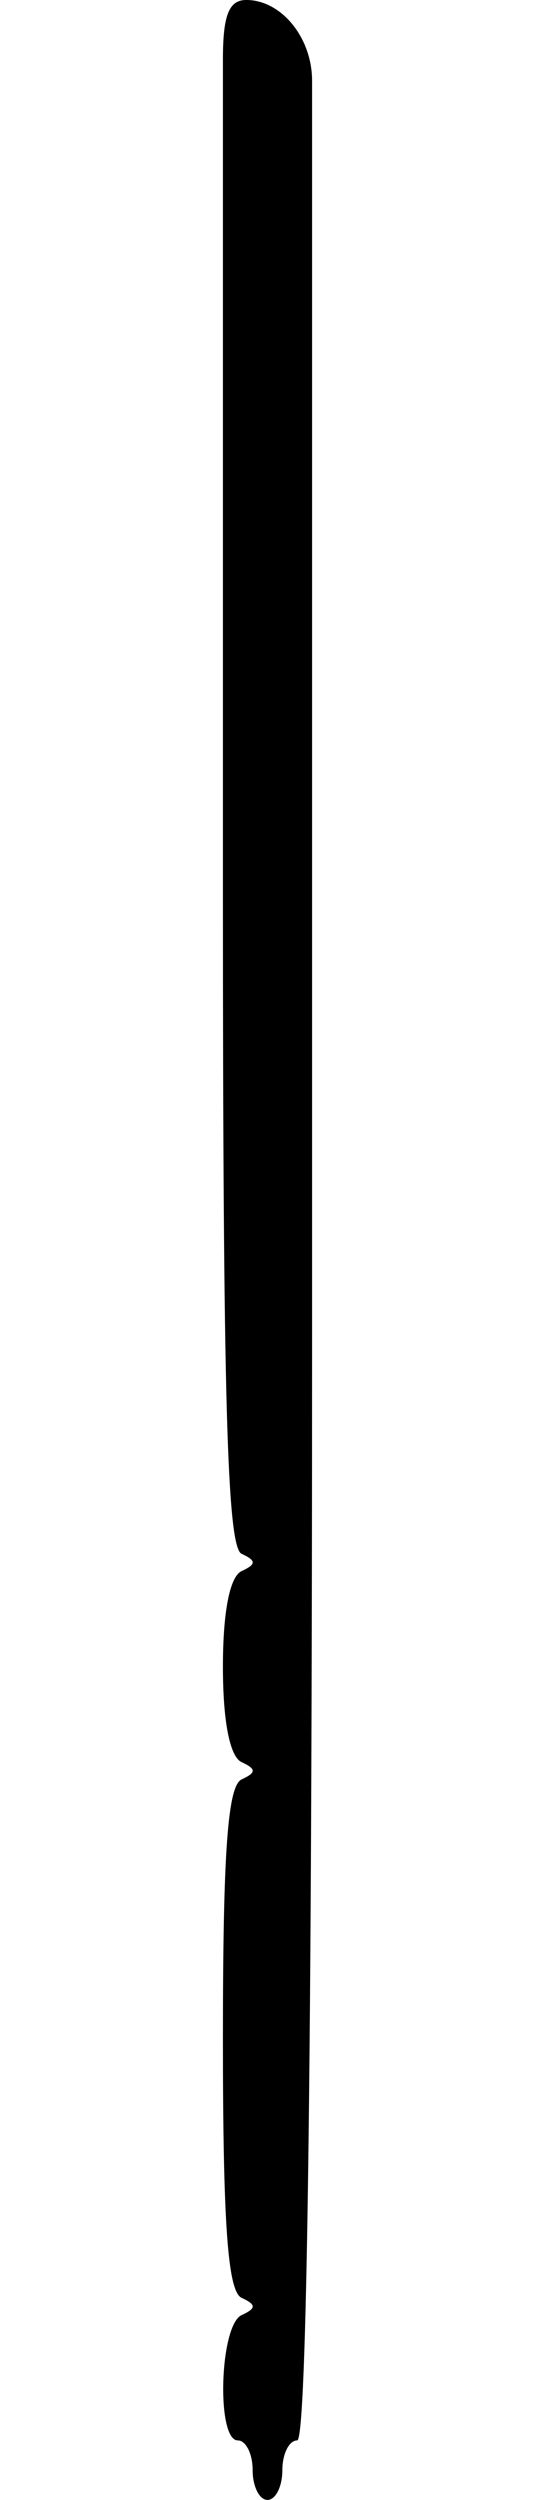 <?xml version="1.0" encoding="UTF-8" standalone="no"?>
<!-- Created with Inkscape (http://www.inkscape.org/) -->

<svg
   width="3.96mm"
   height="18.48mm"
   viewBox="0 0 3.96 18.48"
   version="1.1"
   id="svg6655"
   inkscape:version="1.1 (c68e22c387, 2021-05-23)"
   sodipodi:docname="black_slider_bg_one.svg"
   xmlns:inkscape="http://www.inkscape.org/namespaces/inkscape"
   xmlns:sodipodi="http://sodipodi.sourceforge.net/DTD/sodipodi-0.dtd"
   xmlns="http://www.w3.org/2000/svg"
   xmlns:svg="http://www.w3.org/2000/svg">
  <sodipodi:namedview
     id="namedview6657"
     pagecolor="#505050"
     bordercolor="#eeeeee"
     borderopacity="1"
     inkscape:pageshadow="0"
     inkscape:pageopacity="0"
     inkscape:pagecheckerboard="0"
     inkscape:document-units="mm"
     showgrid="false"
     fit-margin-top="0"
     fit-margin-left="0"
     fit-margin-right="0"
     fit-margin-bottom="0"
     inkscape:zoom="15.70285"
     inkscape:cx="-1.3691782"
     inkscape:cy="28.816426"
     inkscape:window-width="2560"
     inkscape:window-height="1417"
     inkscape:window-x="3832"
     inkscape:window-y="-8"
     inkscape:window-maximized="1"
     inkscape:current-layer="layer1"
     inkscape:snap-page="true"
     inkscape:snap-bbox="true"
     inkscape:bbox-paths="true"
     inkscape:bbox-nodes="true"
     inkscape:snap-bbox-midpoints="true"
     inkscape:snap-bbox-edge-midpoints="true"
     inkscape:object-paths="true"
     inkscape:snap-intersection-paths="true"
     inkscape:snap-smooth-nodes="true"
     inkscape:snap-midpoints="true"
     inkscape:snap-object-midpoints="true"
     inkscape:snap-center="true"
     inkscape:snap-text-baseline="true"
     showguides="true"
     inkscape:guide-bbox="true">
    <sodipodi:guide
       position="1.98,8.669"
       orientation="1,0"
       id="guide8576" />
  </sodipodi:namedview>
  <defs
     id="defs6652" />
  <g
     inkscape:label="Layer 1"
     inkscape:groupmode="layer"
     id="layer1"
     transform="translate(-114.81,-81.118)">
    <path
       d="m 116.68,99.378 c 0,-0.121 -0.05,-0.22 -0.11,-0.22 -0.16,0 -0.135,-0.85 0.028,-0.926 0.11,-0.051 0.11,-0.077 0,-0.128 -0.102,-0.048 -0.138,-0.542 -0.138,-1.916 0,-1.374 0.035,-1.868 0.138,-1.916 0.11,-0.051 0.11,-0.077 0,-0.128 -0.087,-0.041 -0.138,-0.3 -0.138,-0.706 0,-0.406 0.051,-0.665 0.138,-0.706 0.11,-0.051 0.11,-0.077 0,-0.128 -0.107,-0.05 -0.138,-1.138 -0.138,-4.895 v -4.831 -0.88 -0.44 c 0,-0.327 0.044,-0.44 0.173,-0.44 0.26,0 0.487,0.279 0.487,0.597 0,0.606 0,1.163 0,1.163 v 8.14 c 0,5.353 -0.038,8.14 -0.11,8.14 -0.06,0 -0.11,0.099 -0.11,0.22 0,0.121 -0.05,0.22 -0.11,0.22 -0.06,0 -0.11,-0.099 -0.11,-0.22 z"
       style="display:inline;fill:#000000;stroke-width:0.11"
       id="path5927"
       sodipodi:nodetypes="sssssssssssccssccsssss" />
  </g>
</svg>
